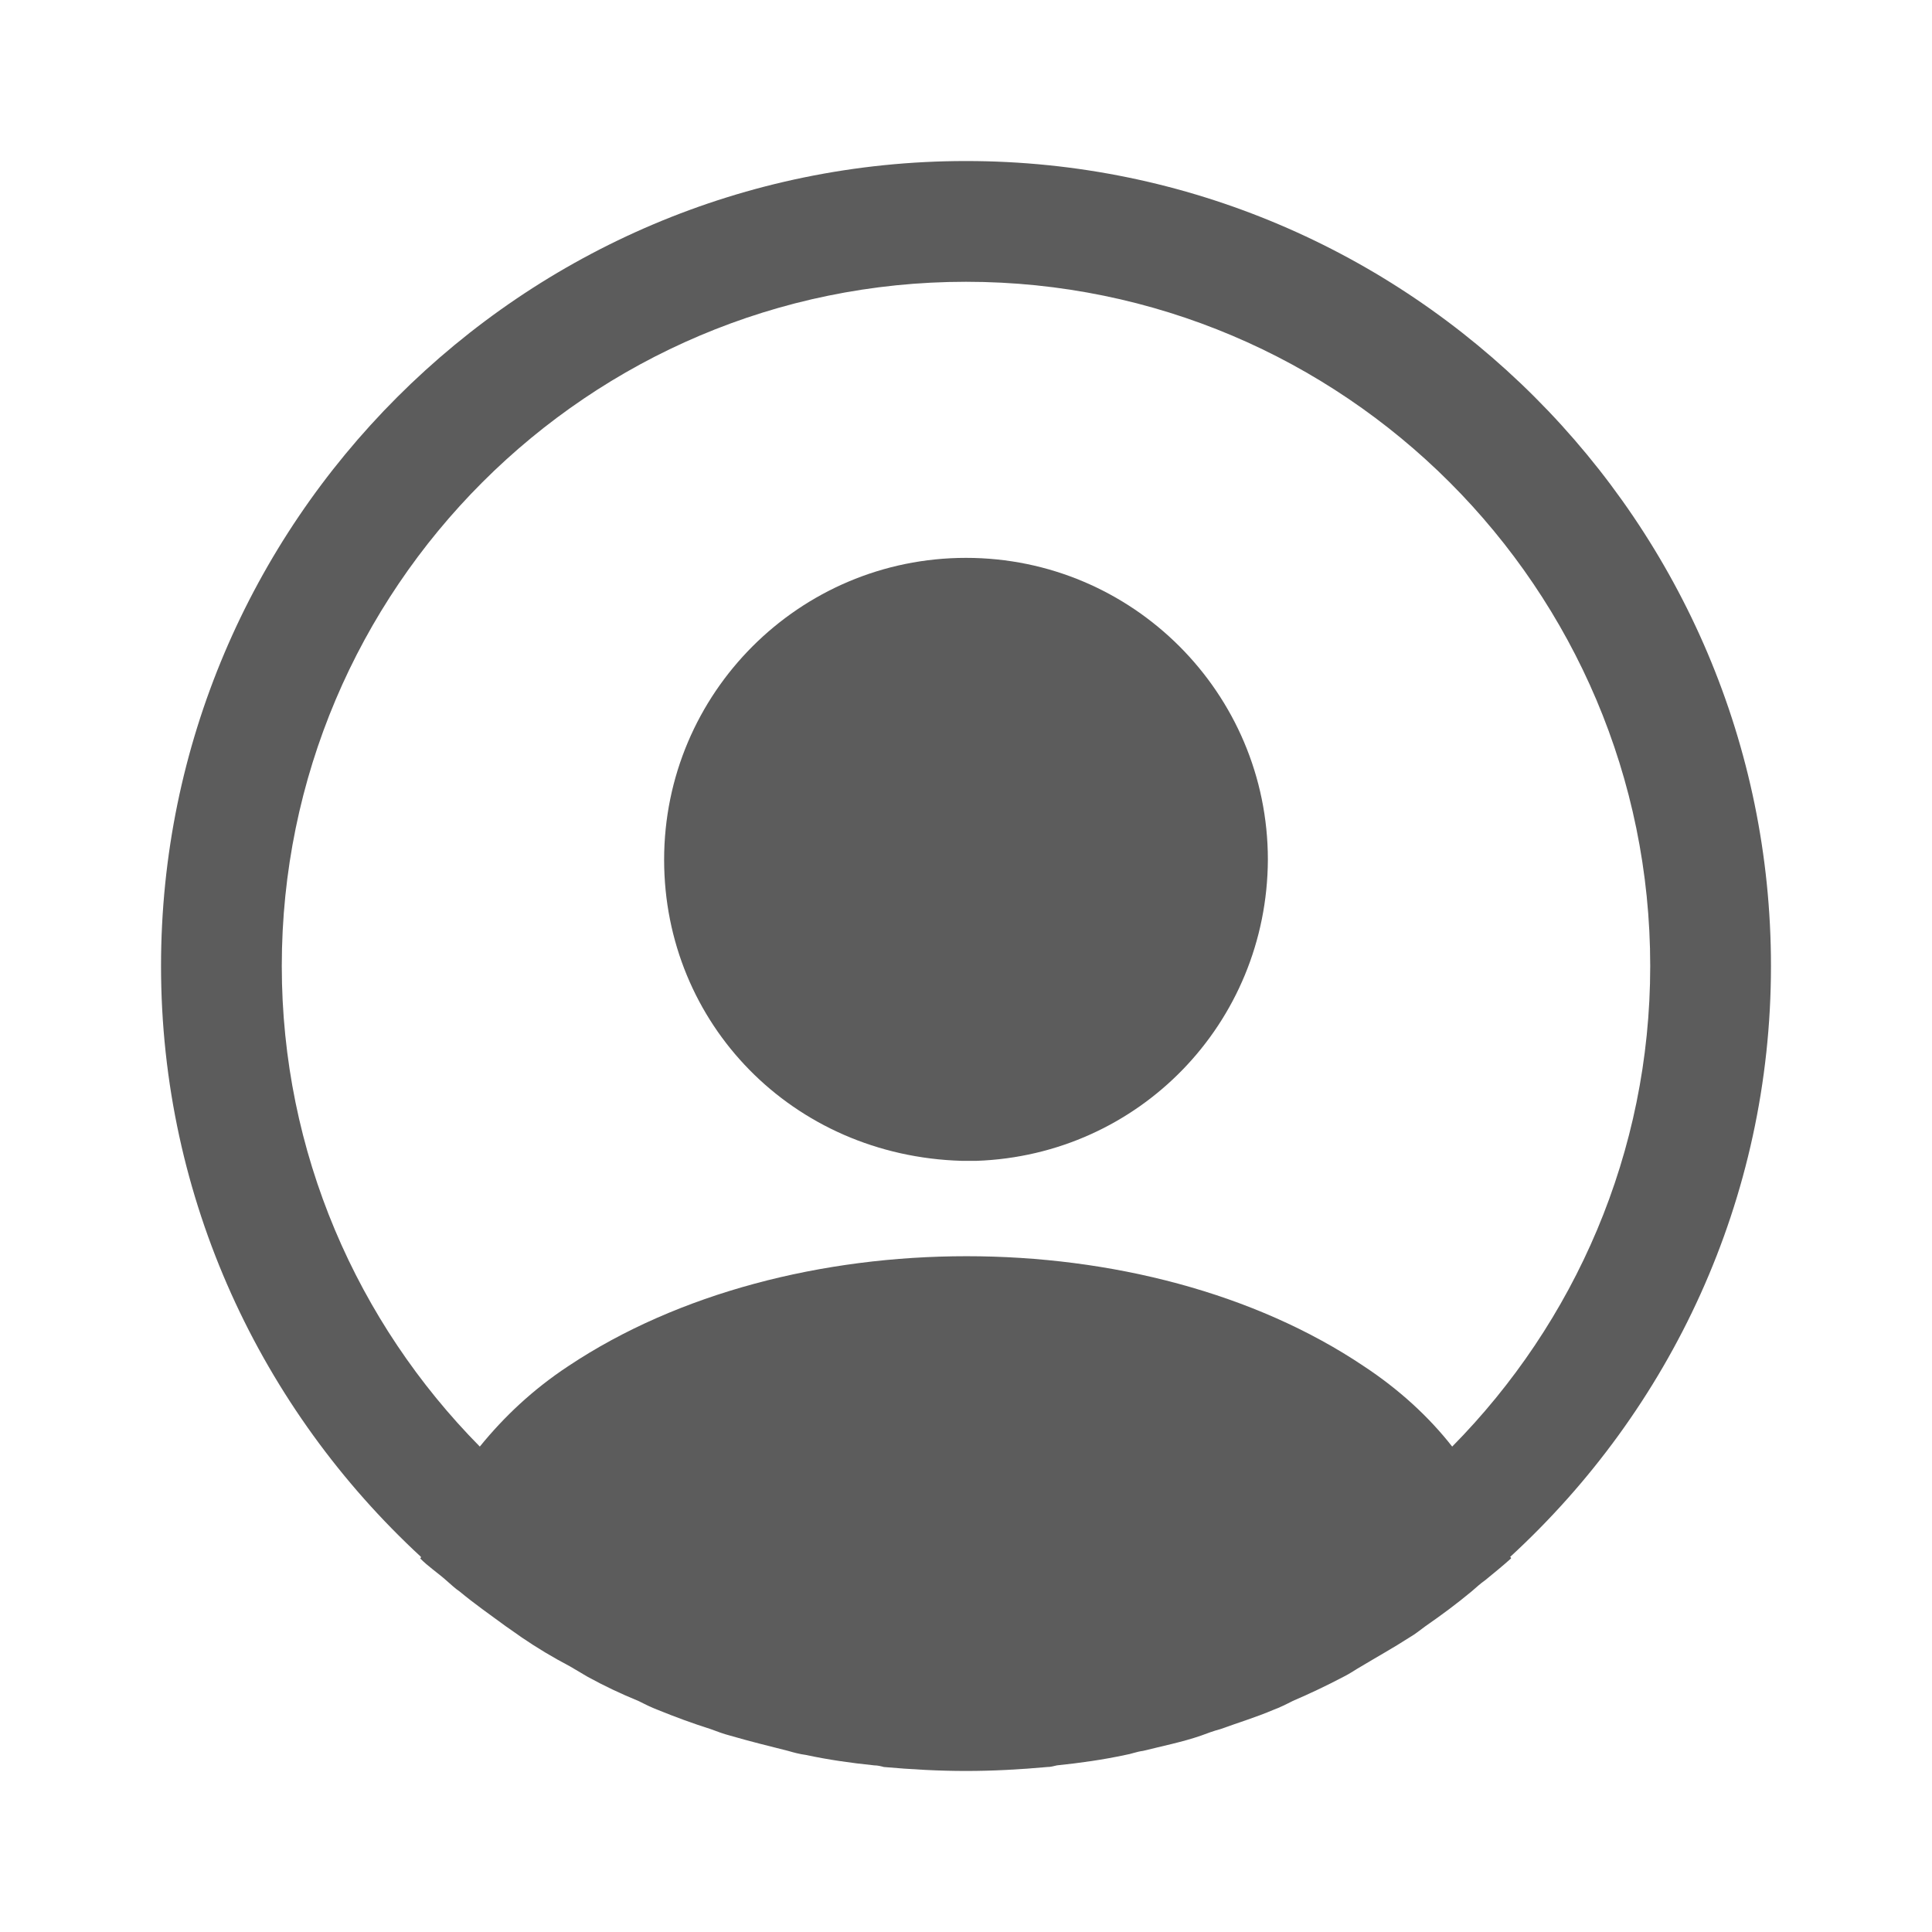 <svg width="20" height="20" viewBox="0 0 20 20" fill="none" xmlns="http://www.w3.org/2000/svg">
<g opacity="0.8">
<path d="M18.333 10C18.333 5.408 14.592 1.667 10 1.667C5.408 1.667 1.667 5.408 1.667 10C1.667 12.417 2.708 14.592 4.358 16.117C4.358 16.125 4.358 16.125 4.35 16.133C4.433 16.217 4.533 16.283 4.617 16.358C4.667 16.4 4.708 16.442 4.758 16.475C4.908 16.6 5.075 16.717 5.233 16.833C5.292 16.875 5.342 16.908 5.4 16.95C5.558 17.058 5.725 17.158 5.9 17.25C5.958 17.283 6.025 17.325 6.083 17.358C6.25 17.45 6.425 17.533 6.608 17.608C6.675 17.642 6.742 17.675 6.808 17.7C6.992 17.775 7.175 17.842 7.358 17.9C7.425 17.925 7.492 17.95 7.558 17.967C7.758 18.025 7.958 18.075 8.158 18.125C8.217 18.142 8.275 18.158 8.342 18.167C8.575 18.217 8.808 18.25 9.05 18.275C9.083 18.275 9.117 18.283 9.15 18.292C9.433 18.317 9.717 18.333 10 18.333C10.283 18.333 10.567 18.317 10.842 18.292C10.875 18.292 10.908 18.283 10.942 18.275C11.183 18.25 11.417 18.217 11.65 18.167C11.708 18.158 11.767 18.133 11.833 18.125C12.033 18.075 12.242 18.033 12.433 17.967C12.5 17.942 12.567 17.917 12.633 17.9C12.817 17.833 13.008 17.775 13.183 17.7C13.25 17.675 13.317 17.642 13.383 17.608C13.558 17.533 13.733 17.45 13.908 17.358C13.975 17.325 14.033 17.283 14.092 17.25C14.258 17.15 14.425 17.058 14.592 16.95C14.65 16.917 14.7 16.875 14.758 16.833C14.925 16.717 15.083 16.6 15.233 16.475C15.283 16.433 15.325 16.392 15.375 16.358C15.467 16.283 15.558 16.208 15.642 16.133C15.642 16.125 15.642 16.125 15.633 16.117C17.292 14.592 18.333 12.417 18.333 10ZM14.117 14.142C11.858 12.625 8.158 12.625 5.883 14.142C5.517 14.383 5.217 14.667 4.967 14.975C3.7 13.692 2.917 11.933 2.917 10C2.917 6.092 6.092 2.917 10 2.917C13.908 2.917 17.083 6.092 17.083 10C17.083 11.933 16.3 13.692 15.033 14.975C14.792 14.667 14.483 14.383 14.117 14.142Z" fill="#333333"/>
<path d="M10 5.775C8.275 5.775 6.875 7.175 6.875 8.9C6.875 10.592 8.2 11.967 9.958 12.017C9.983 12.017 10.017 12.017 10.033 12.017C10.05 12.017 10.075 12.017 10.092 12.017C10.1 12.017 10.108 12.017 10.108 12.017C11.792 11.958 13.117 10.592 13.125 8.9C13.125 7.175 11.725 5.775 10 5.775Z" fill="#333333"/>
</g>
</svg>
